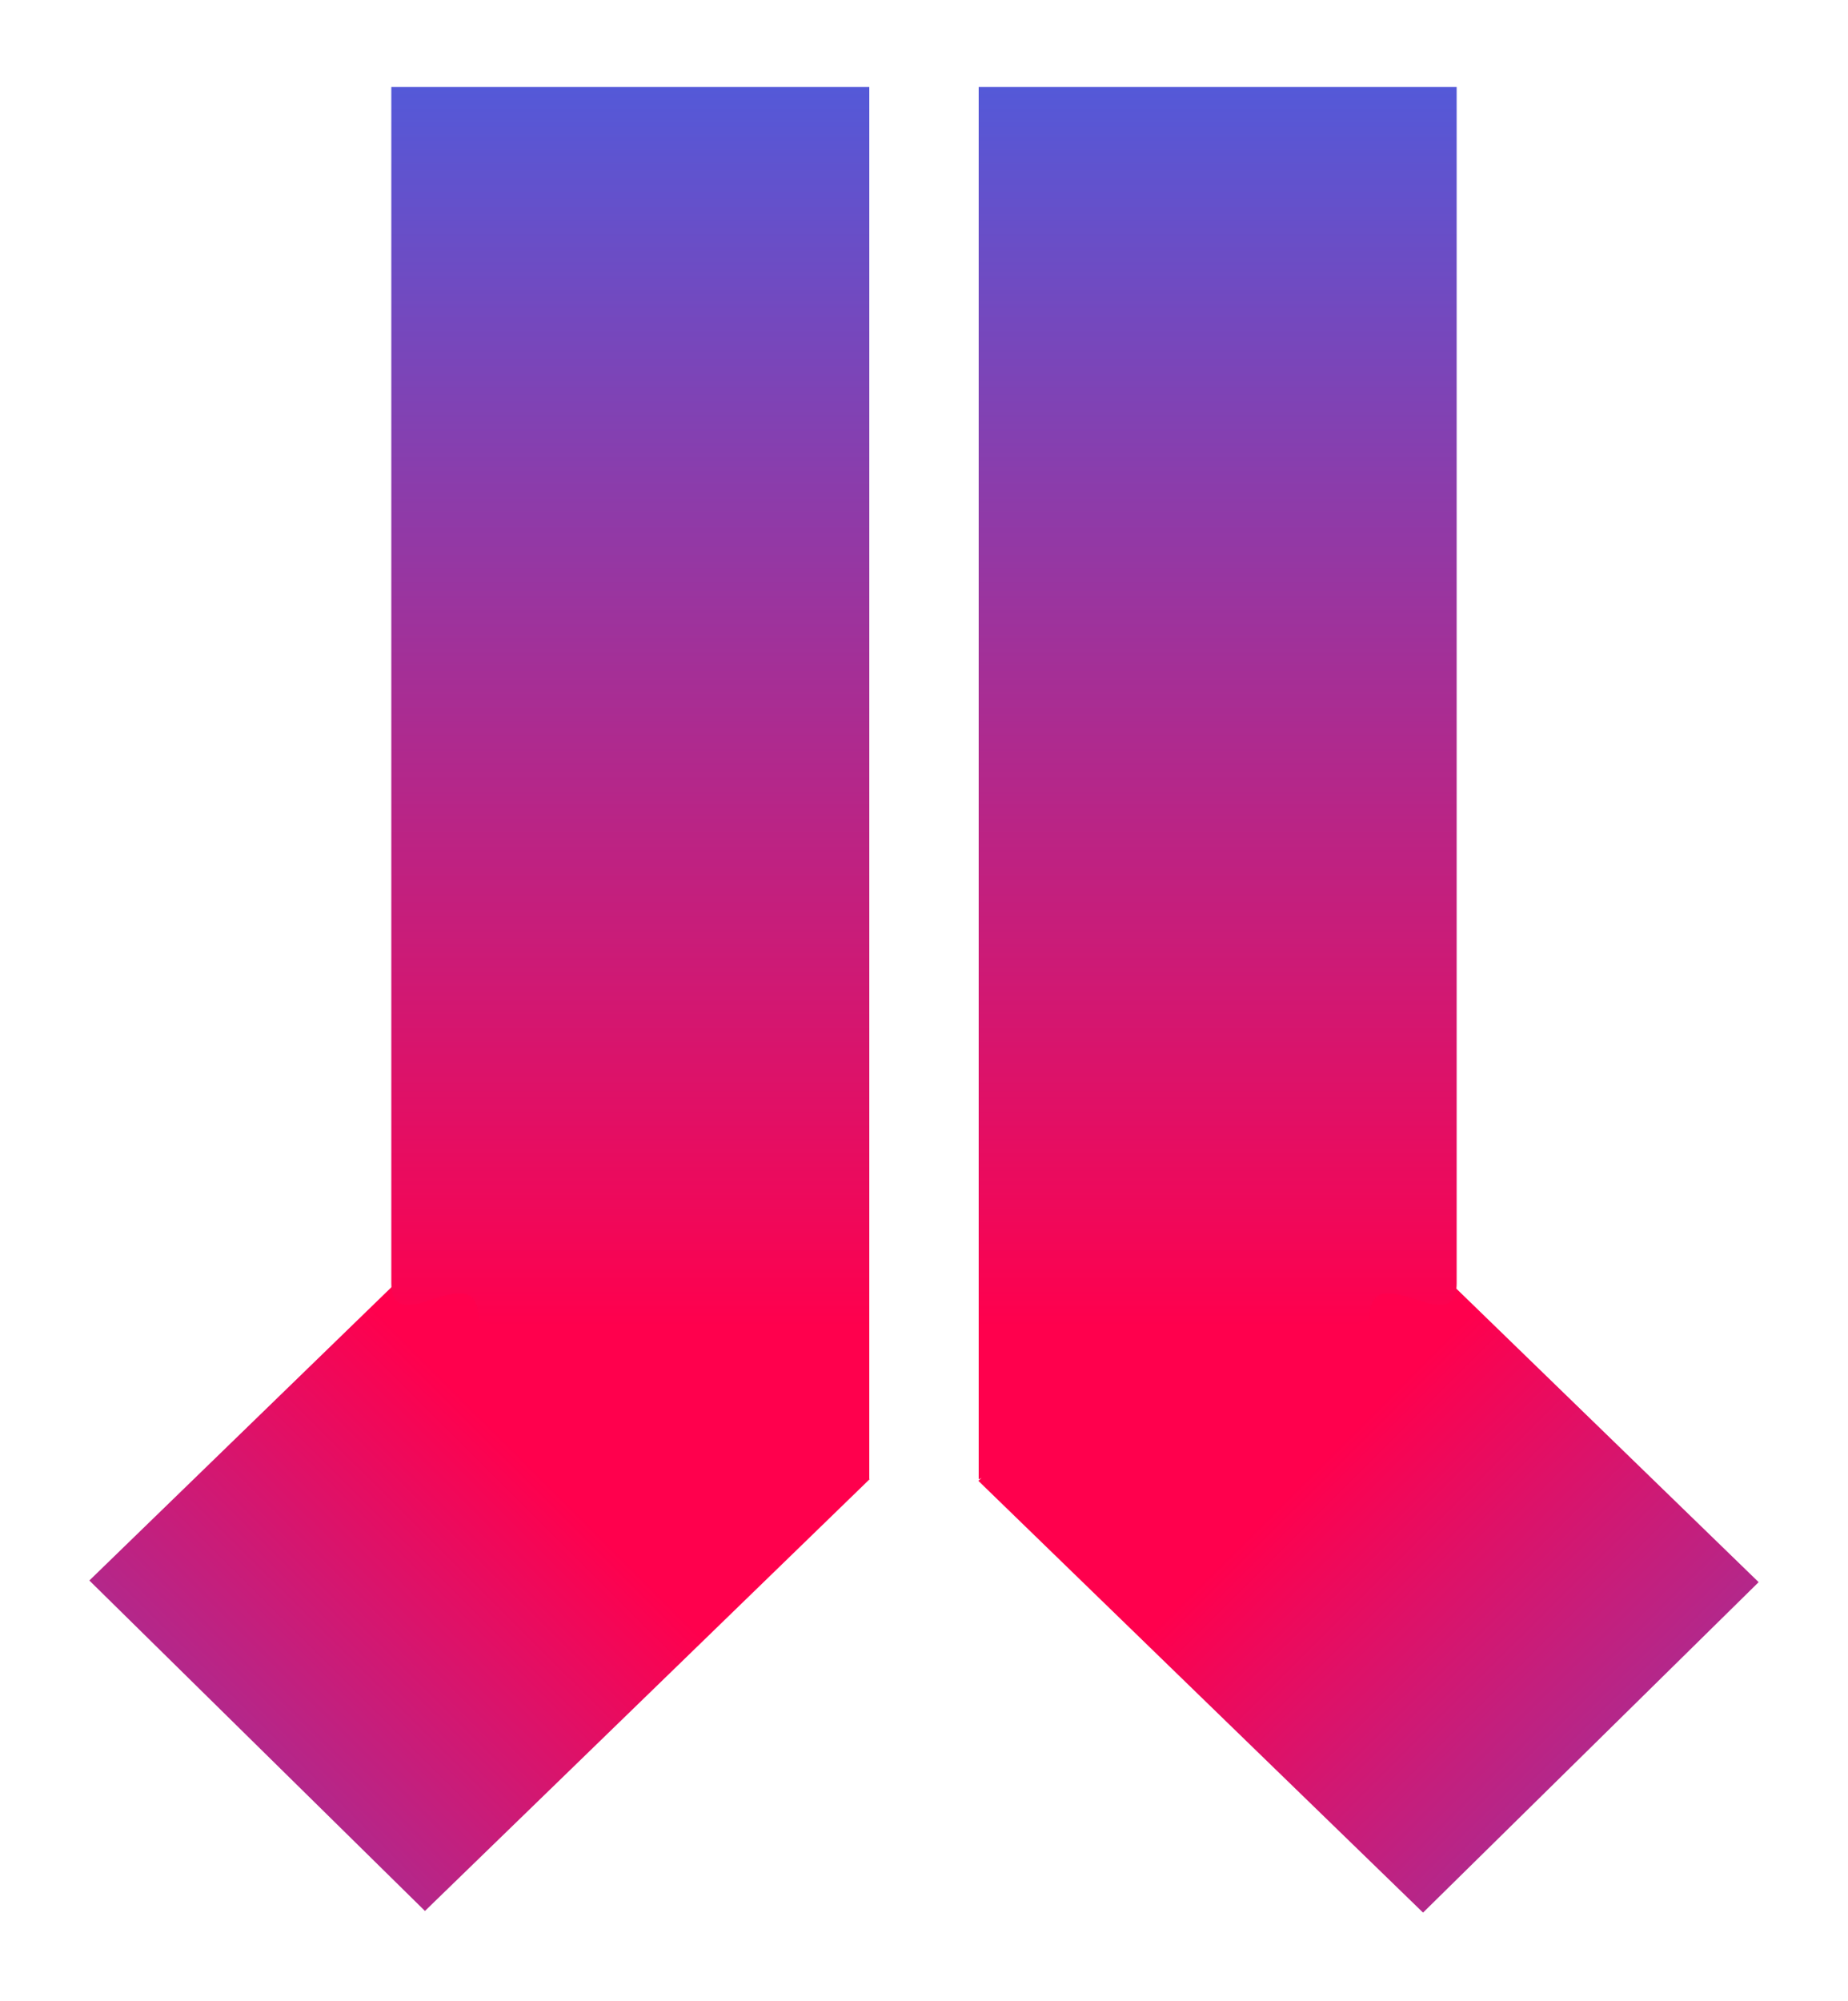 <svg width="85" height="92" viewBox="0 0 85 92" fill="none" xmlns="http://www.w3.org/2000/svg">
<g filter="url(#filter0_d_1303_70)">
<path d="M45 64.088L60.545 49L80.89 68.746L65.454 83.94L45 64.088Z" fill="url(#paint0_linear_1303_70)"/>
<path d="M45.015 0H67C67 21.825 67 35.233 67 55C67 57.752 63 53.599 63 56.638L45.015 64.011V64V0Z" fill="url(#paint1_linear_1303_70)"/>
<path d="M40 64.012L24.454 48.924L4.11 68.67L19.546 83.864L40 64.012Z" fill="url(#paint2_linear_1303_70)"/>
<path d="M39.984 0H17.999C17.999 21.825 17.999 35.233 17.999 55C17.999 57.752 21.999 53.599 21.999 56.638L39.984 64.011V64V0Z" fill="url(#paint3_linear_1303_70)"/>
</g>
<defs>
<filter id="filter0_d_1303_70" x="0.11" y="0" width="84.78" height="91.94" filterUnits="userSpaceOnUse" color-interpolation-filters="sRGB">
<feFlood flood-opacity="0" result="BackgroundImageFix"/>
<feColorMatrix in="SourceAlpha" type="matrix" values="0 0 0 0 0 0 0 0 0 0 0 0 0 0 0 0 0 0 127 0" result="hardAlpha"/>
<feOffset dy="4"/>
<feGaussianBlur stdDeviation="2"/>
<feComposite in2="hardAlpha" operator="out"/>
<feColorMatrix type="matrix" values="0 0 0 0 0.247 0 0 0 0 0.392 0 0 0 0 0.914 0 0 0 0.21 0"/>
<feBlend mode="normal" in2="BackgroundImageFix" result="effect1_dropShadow_1303_70"/>
<feBlend mode="normal" in="SourceGraphic" in2="effect1_dropShadow_1303_70" result="shape"/>
</filter>
<linearGradient id="paint0_linear_1303_70" x1="61.001" y1="57.076" x2="96.437" y2="92.635" gradientUnits="userSpaceOnUse">
<stop offset="0.067" stop-color="#FF004D"/>
<stop offset="0.083" stop-color="#FF004D"/>
<stop offset="1" stop-color="#3F64E9"/>
</linearGradient>
<linearGradient id="paint1_linear_1303_70" x1="65.99" y1="-7" x2="65.99" y2="57.011" gradientUnits="userSpaceOnUse">
<stop stop-color="#3F64E9"/>
<stop offset="1" stop-color="#FF004D"/>
</linearGradient>
<linearGradient id="paint2_linear_1303_70" x1="23.999" y1="57" x2="-11.437" y2="92.559" gradientUnits="userSpaceOnUse">
<stop offset="0.067" stop-color="#FF004D"/>
<stop offset="0.083" stop-color="#FF004D"/>
<stop offset="1" stop-color="#3F64E9"/>
</linearGradient>
<linearGradient id="paint3_linear_1303_70" x1="19.009" y1="-7" x2="19.009" y2="57.011" gradientUnits="userSpaceOnUse">
<stop stop-color="#3F64E9"/>
<stop offset="1" stop-color="#FF004D"/>
</linearGradient>
</defs>
</svg>
